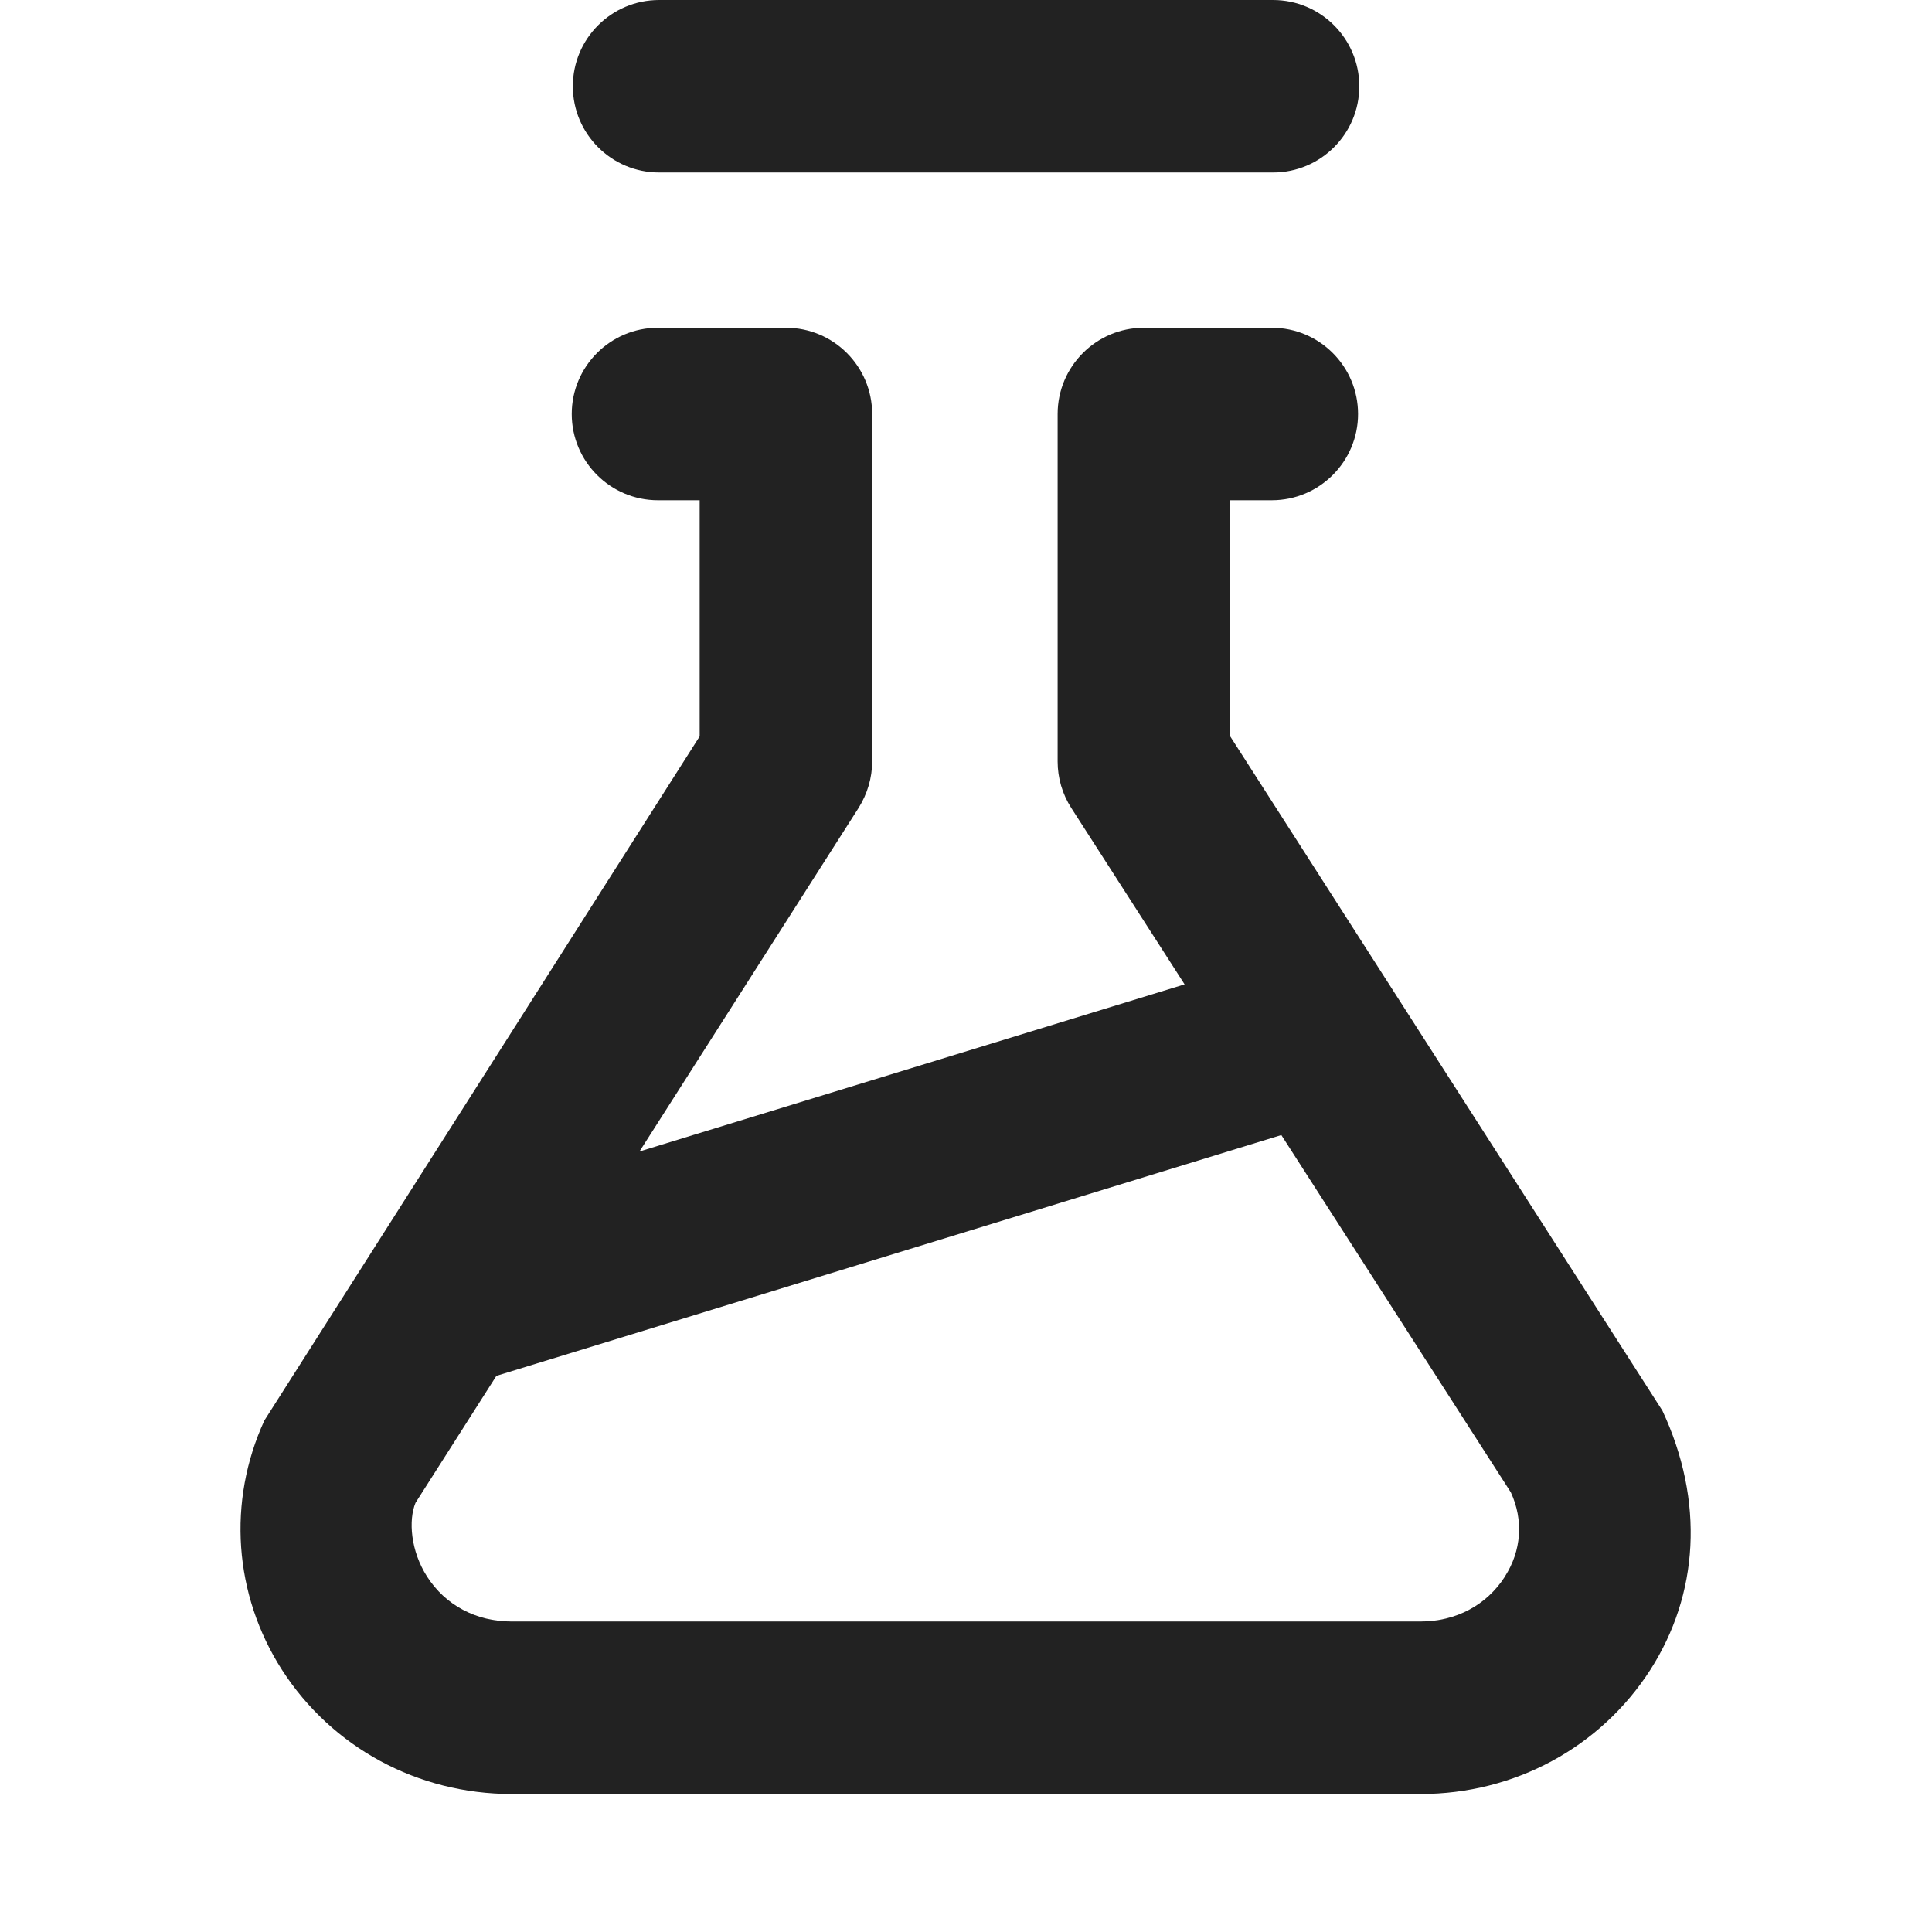 <?xml version="1.0" encoding="UTF-8"?>
<svg xmlns="http://www.w3.org/2000/svg" width="14" height="14" viewBox="0 0 14 14">
  <path d="M9.225,1.25h-4.449c-.345,0-.625-.28-.625-.625s.28-.625.625-.625h4.449c.345,0,.625.28.625.625s-.28.625-.625.625Z" fill="#222"/>
  <path d="M12.043,10.217l-3.129-4.882v-1.71h.302c.345,0,.625-.28.625-.625s-.28-.625-.625-.625h-.927c-.345,0-.625.28-.625.625v2.518c0,.119.034.236.099.337l.821,1.278-3.95,1.211,1.588-2.49c.063-.101.098-.217.098-.336v-2.518c0-.345-.28-.625-.625-.625h-.927c-.345,0-.625.28-.625.625s.28.625.625.625h.302v1.711l-3.154,4.957c-.27.587-.222,1.262.127,1.807.362.563.984.9,1.665.9h6.586c.681,0,1.303-.337,1.665-.9.349-.545.396-1.22.085-1.883ZM10.905,11.425c-.133.207-.355.325-.612.325H3.707c-.257,0-.479-.118-.612-.325-.12-.187-.136-.409-.084-.535l.586-.92,5.688-1.745,1.663,2.589c.093.201.077.424-.043.61Z" fill="#222"/>
</svg>
